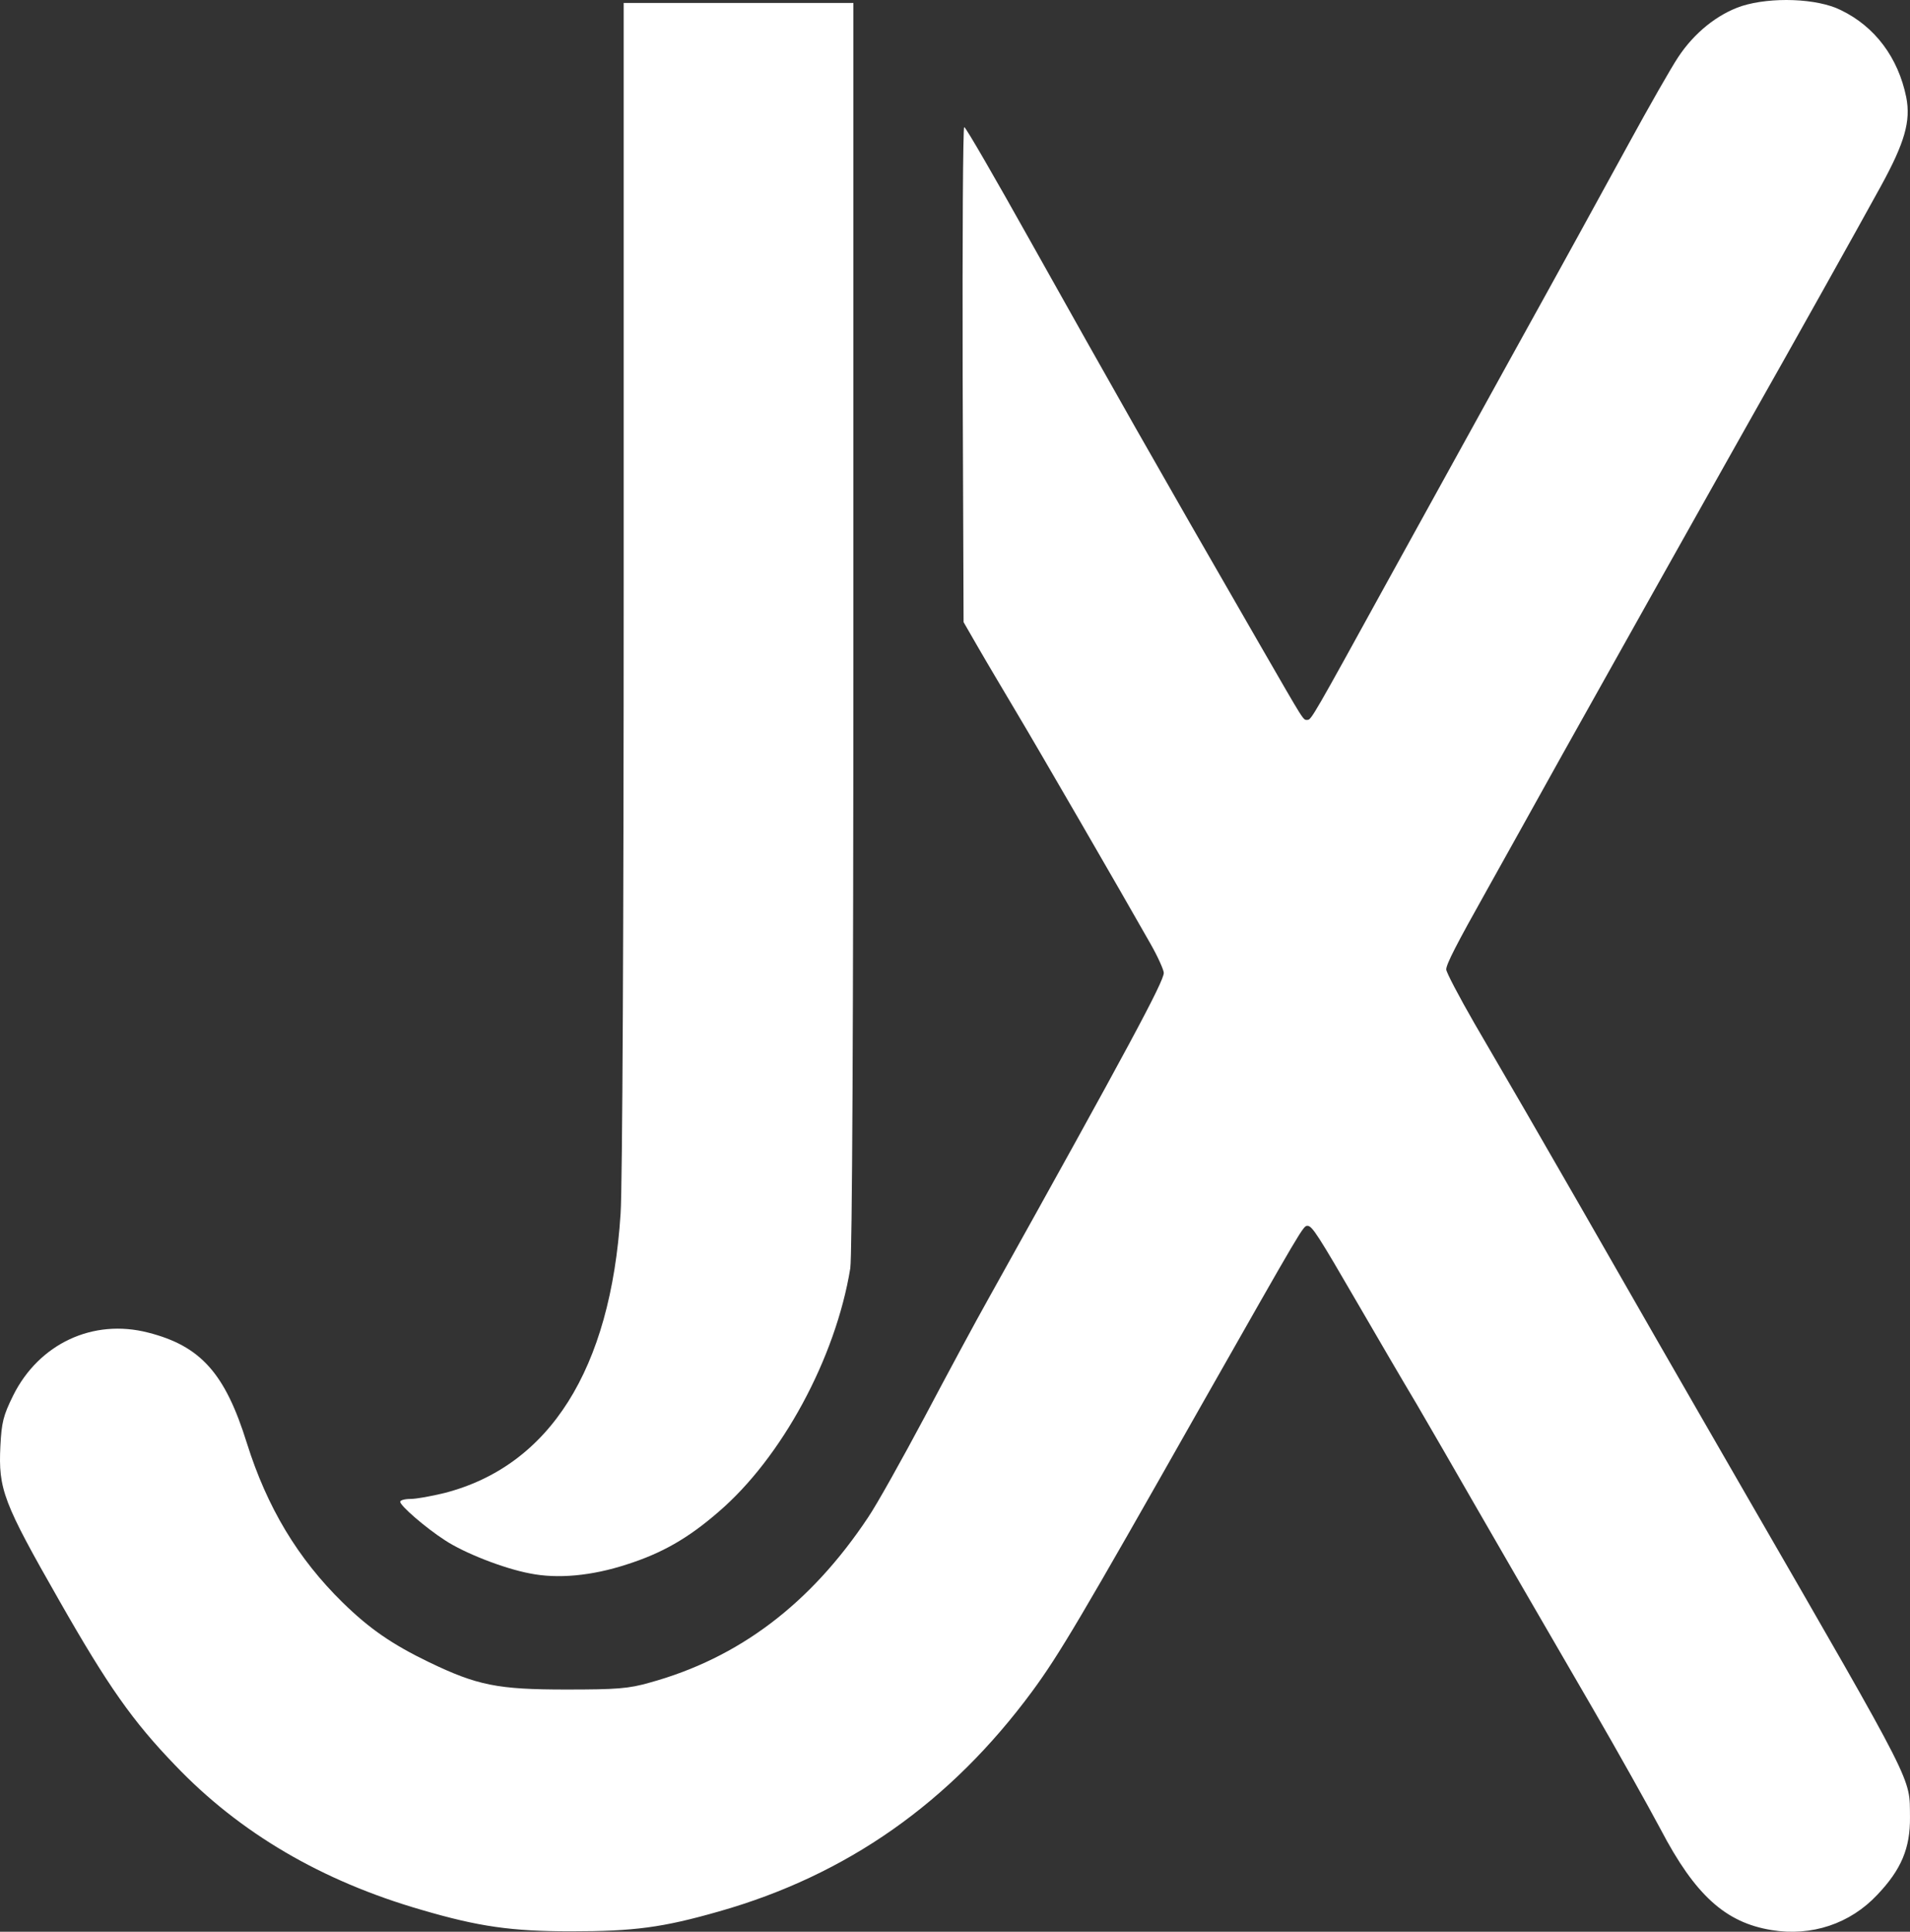 <?xml version="1.0" encoding="utf-8"?>
<svg viewBox="-105.753 -182.395 615.331 622.383" width="615.331" height="622.383" xmlns="http://www.w3.org/2000/svg">
  <rect x="-105.753" y="-182.395" width="615.331" height="622.383" fill="#333333" stroke="none"/>
  <g transform="matrix(0.1, 0, 0, -0.1, -304.825, 637.55)" fill="#fff" stroke="none">
    <path d="M7602 8180 c-78 -26 -153 -86 -205 -165 -22 -33 -94 -159 -160 -280 -66 -121 -235 -429 -377 -685 -141 -256 -321 -582 -400 -725 -237 -431 -245 -445 -257 -445 -15 0 -6 -13 -155 245 -350 607 -465 811 -738 1298 -113 202 -208 367 -213 367 -4 0 -6 -359 -5 -797 l3 -798 49 -85 c27 -47 82 -139 121 -205 67 -112 334 -573 432 -746 24 -42 43 -85 43 -94 0 -28 -113 -239 -565 -1050 -40 -71 -132 -242 -205 -380 -73 -137 -155 -284 -183 -325 -185 -278 -416 -453 -704 -532 -67 -19 -104 -22 -268 -22 -221 0 -286 13 -442 88 -120 58 -192 108 -278 192 -145 142 -244 307 -309 514 -70 225 -149 313 -318 356 -178 46 -352 -36 -435 -203 -32 -65 -37 -86 -41 -162 -7 -140 9 -182 190 -499 156 -274 236 -388 373 -530 208 -218 472 -373 794 -466 184 -54 290 -69 481 -69 204 0 295 12 477 64 412 117 745 351 1009 709 86 117 154 231 544 920 330 581 329 580 343 580 15 0 34 -30 164 -254 58 -100 142 -244 188 -321 45 -77 127 -219 182 -315 108 -188 159 -275 385 -665 80 -138 178 -313 219 -390 111 -212 209 -300 357 -324 129 -21 253 20 341 114 77 81 106 150 105 250 -2 131 25 80 -529 1040 -89 154 -217 377 -285 495 -172 301 -340 593 -425 740 -40 69 -114 196 -164 282 -50 87 -91 165 -91 174 0 17 33 81 130 254 26 47 137 245 245 440 109 195 235 420 280 500 45 80 117 208 160 285 43 77 117 208 163 290 118 208 353 628 423 756 76 139 96 208 81 285 -26 128 -101 228 -211 281 -76 38 -224 43 -319 13z"/>
    <path d="M4000 6313 c0 -1070 -4 -1941 -10 -2024 -32 -502 -229 -813 -568 -900 -41 -10 -90 -19 -109 -19 -18 0 -33 -4 -33 -9 0 -13 82 -84 144 -124 62 -41 189 -91 274 -107 89 -18 199 -8 312 29 113 36 197 84 294 168 205 175 379 497 426 786 6 40 10 778 10 2070 l0 2007 -370 0 -370 0 0 -1877z"/>
  </g>
</svg>
